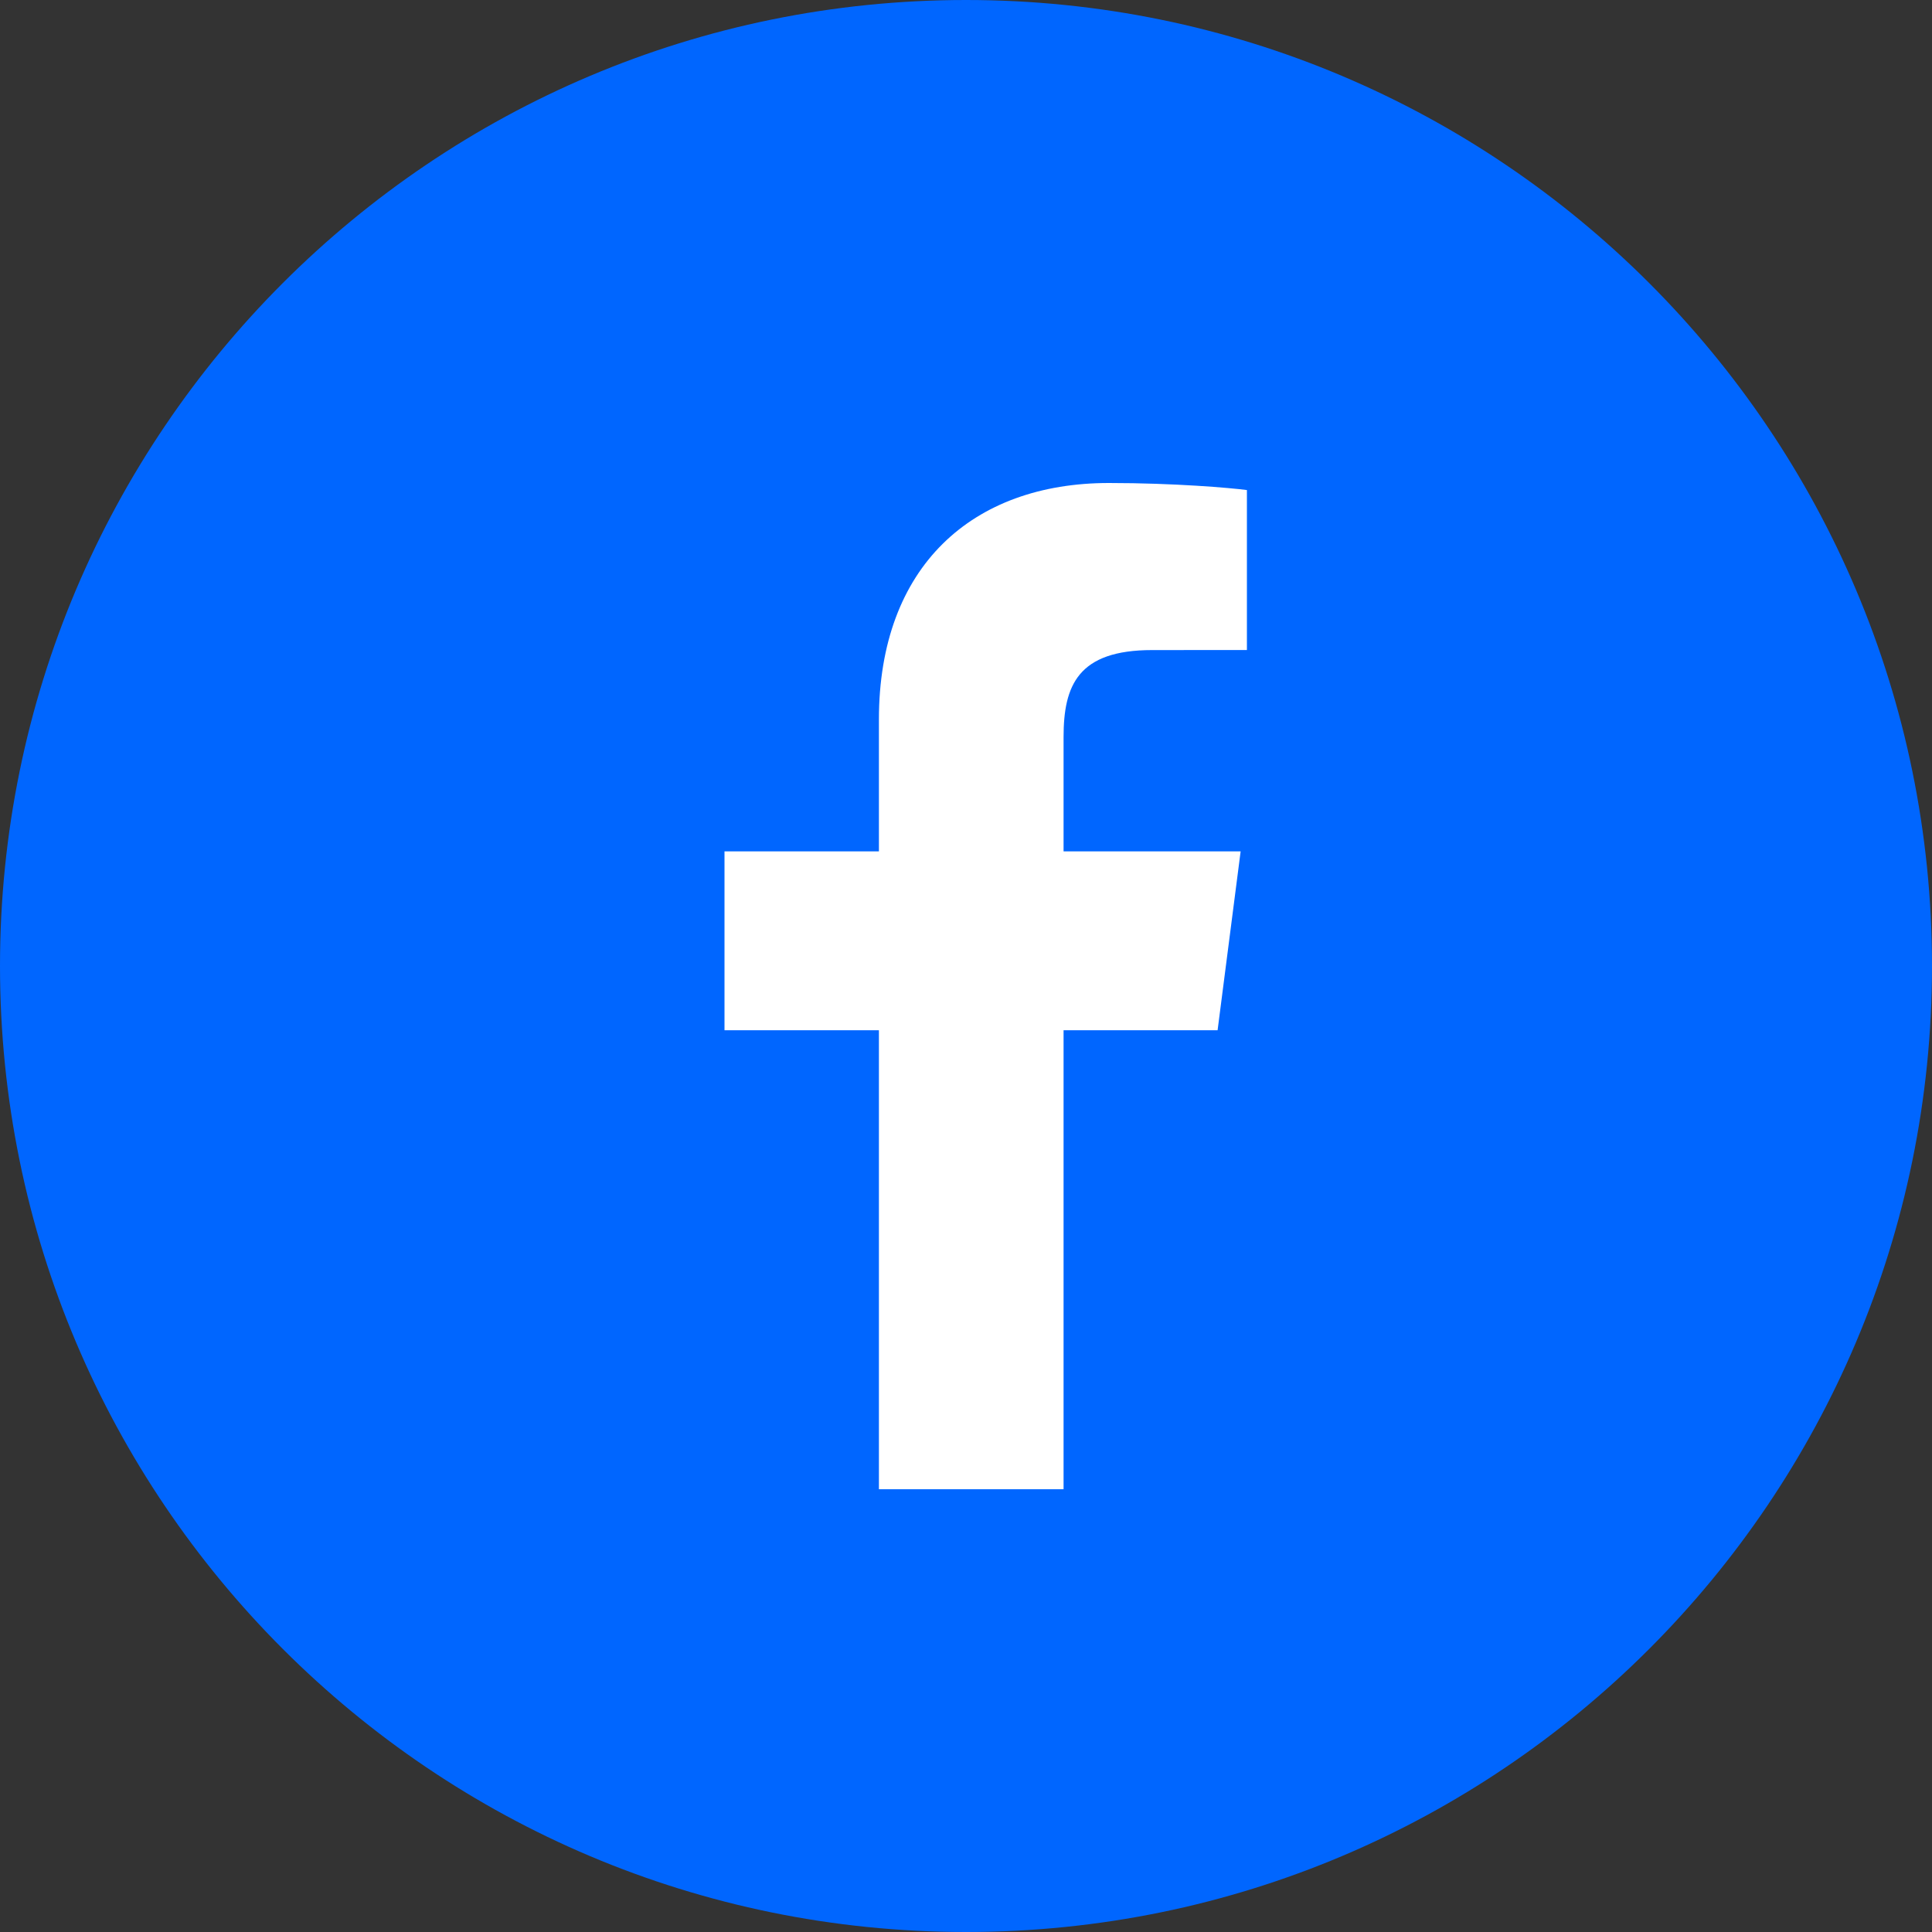 <svg width="40" height="40" viewBox="0 0 40 40" fill="none" xmlns="http://www.w3.org/2000/svg">
<rect x="0" y="0" width="40" height="40" fill="#333333" stroke="none"/>
<path fill-rule="evenodd" clip-rule="evenodd" d="M20 40C8.954 40 0 31.046 0 20C0 8.954 8.954 0 20 0C31.046 0 40 8.954 40 20C40 31.046 31.046 40 20 40Z" fill="#0066FF"/>
<path d="M22.02 30.833V21.33H25.209L25.686 17.627H22.02V15.262C22.02 14.19 22.318 13.459 23.855 13.459L25.816 13.458V10.146C25.477 10.101 24.313 10 22.959 10C20.132 10 18.197 11.726 18.197 14.896V17.627H15V21.33H18.197V30.833L22.02 30.833Z" fill="white"/>
</svg>
